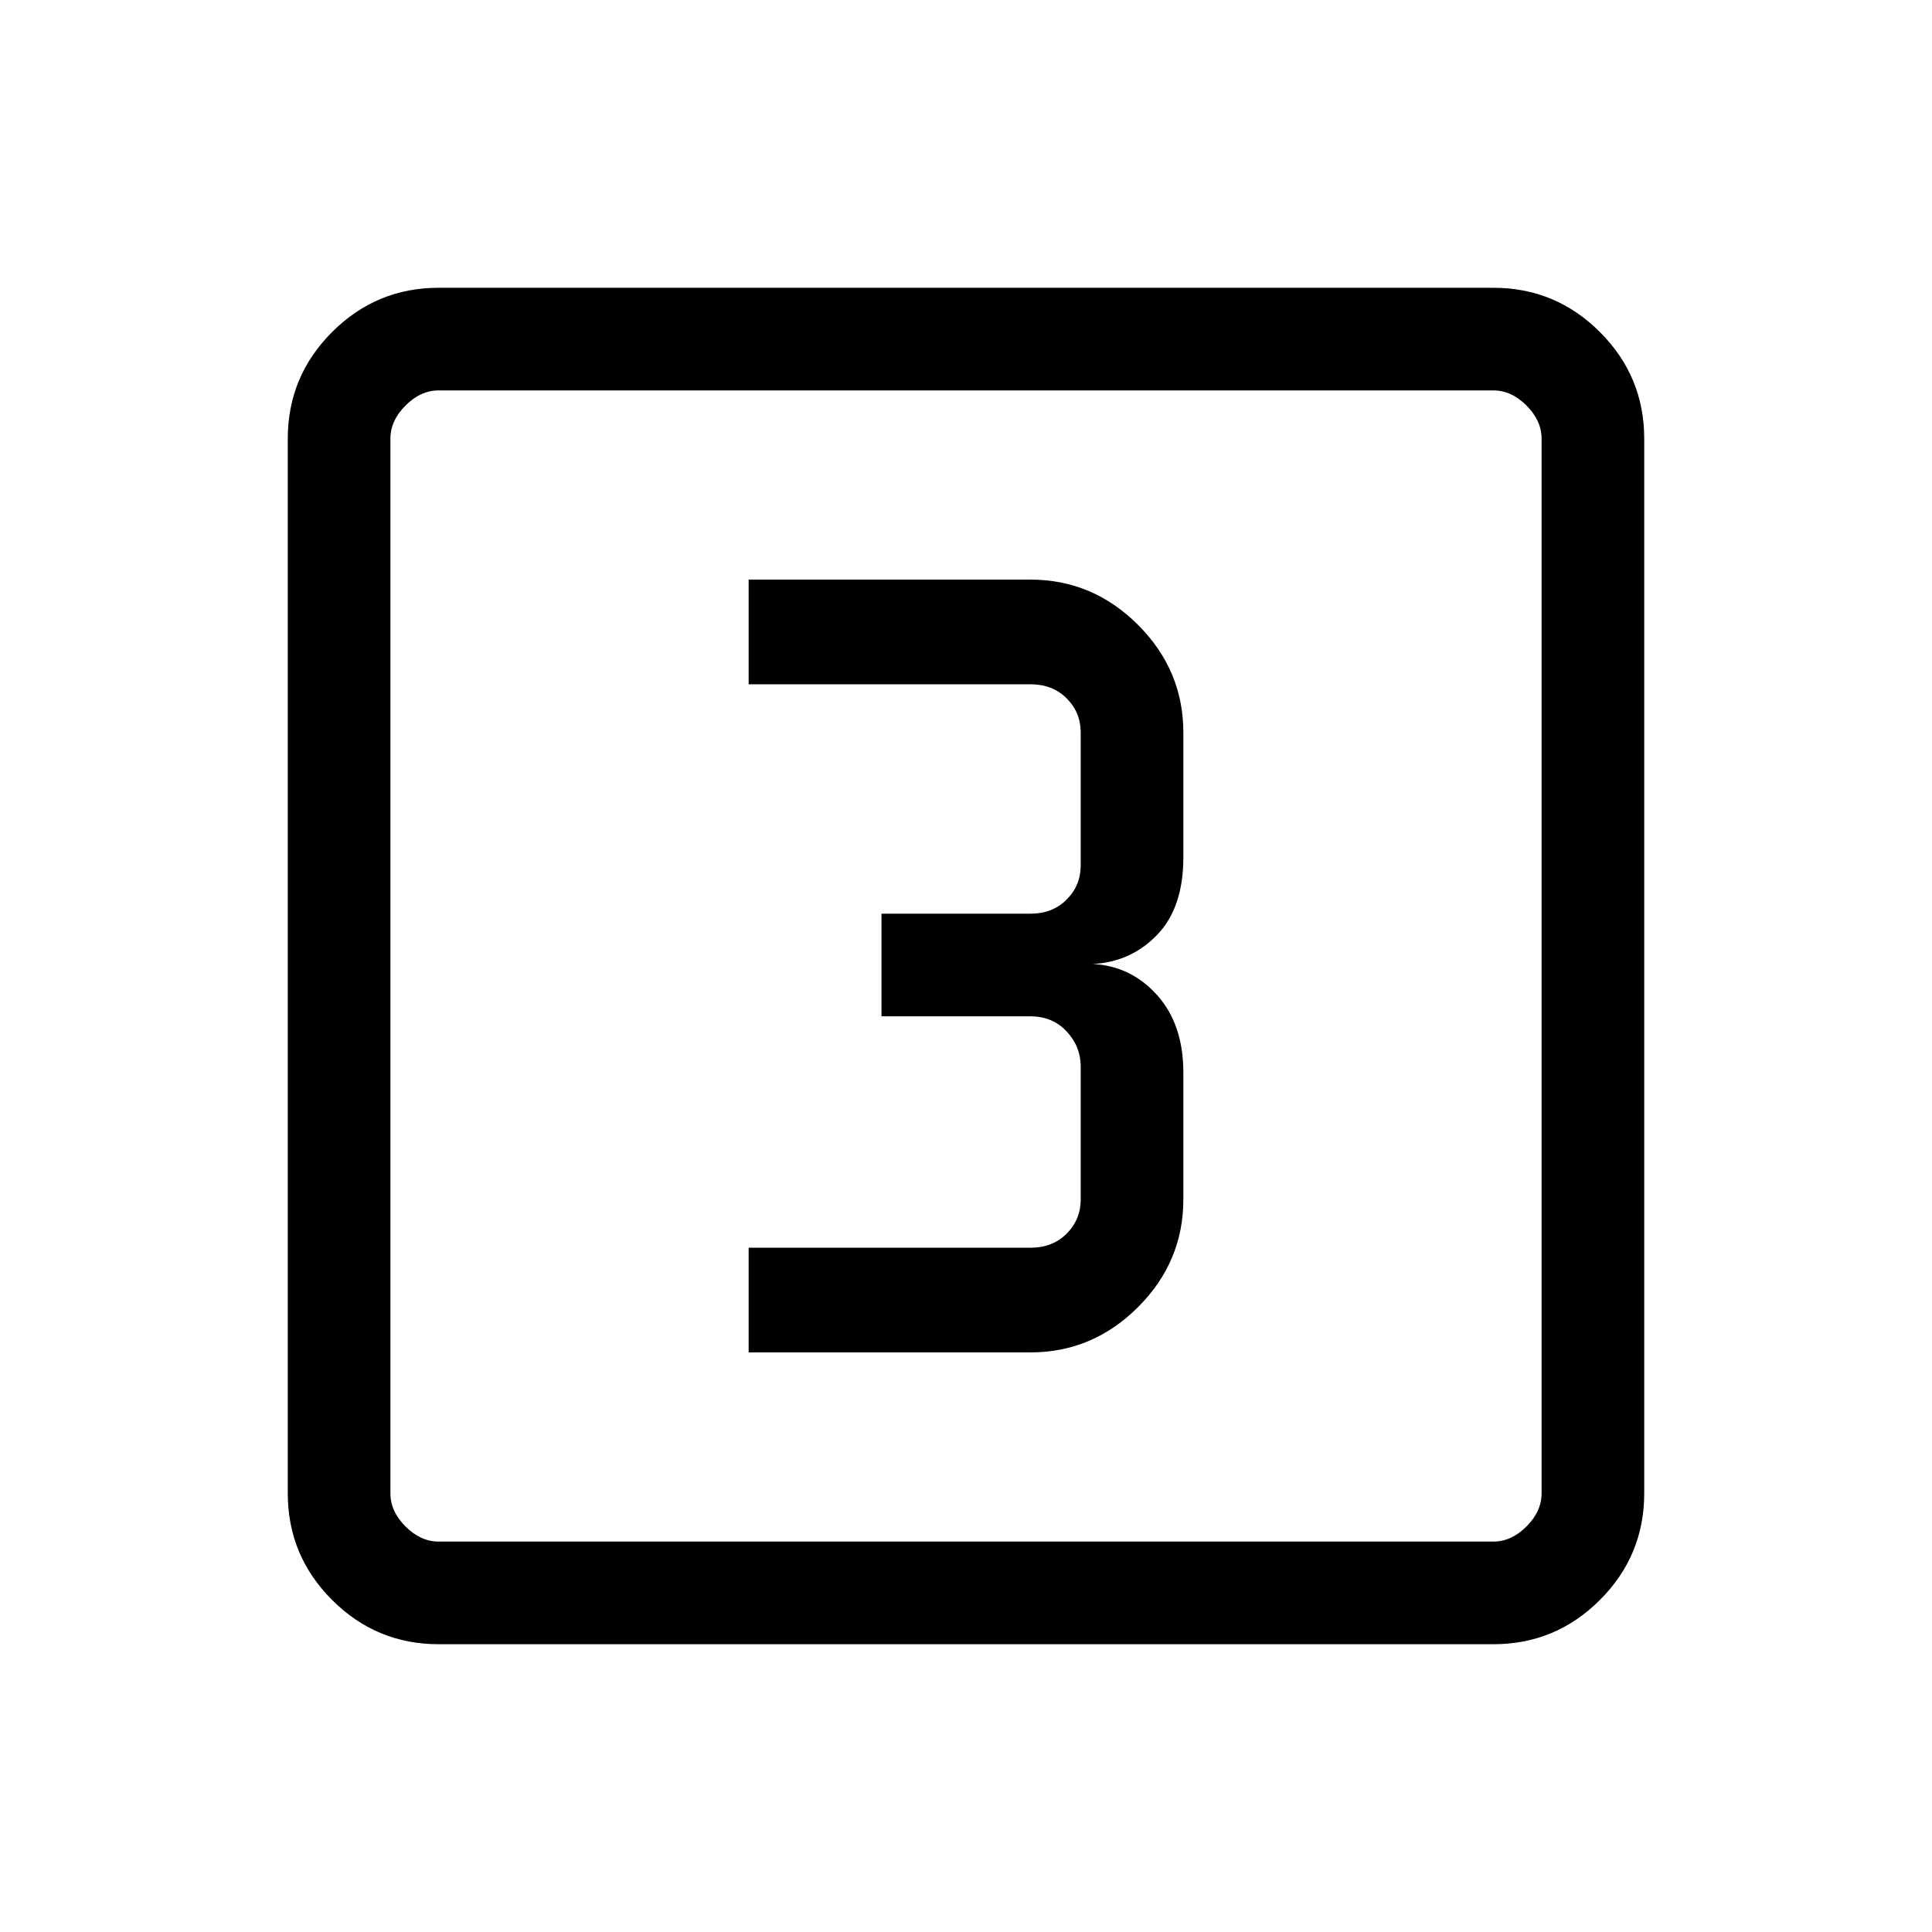 <svg xmlns="http://www.w3.org/2000/svg" height="40" width="40"><path d="M15.5 28h5.833q1.292 0 2.229-.938.938-.937.938-2.229v-2.625q0-1-.542-1.604-.541-.604-1.333-.646.792-.041 1.333-.604.542-.562.542-1.604v-2.583q0-1.292-.938-2.229Q22.625 12 21.333 12H15.5v2.167h5.833q.459 0 .75.291.292.292.292.709v2.75q0 .416-.292.708-.291.292-.75.292H18.25v2.125h3.083q.459 0 .75.312.292.313.292.729v2.75q0 .417-.292.709-.291.291-.75.291H15.5Zm-6.417 6.042q-1.291 0-2.208-.917-.917-.917-.917-2.208V9.083q0-1.291.917-2.208.917-.917 2.208-.917h21.834q1.291 0 2.208.917.917.917.917 2.208v21.834q0 1.291-.917 2.208-.917.917-2.208.917Zm0-2.125h21.834q.375 0 .687-.313.313-.312.313-.687V9.083q0-.375-.313-.687-.312-.313-.687-.313H9.083q-.375 0-.687.313-.313.312-.313.687v21.834q0 .375.313.687.312.313.687.313Zm-1-23.834v23.834V8.083Z"/></svg>